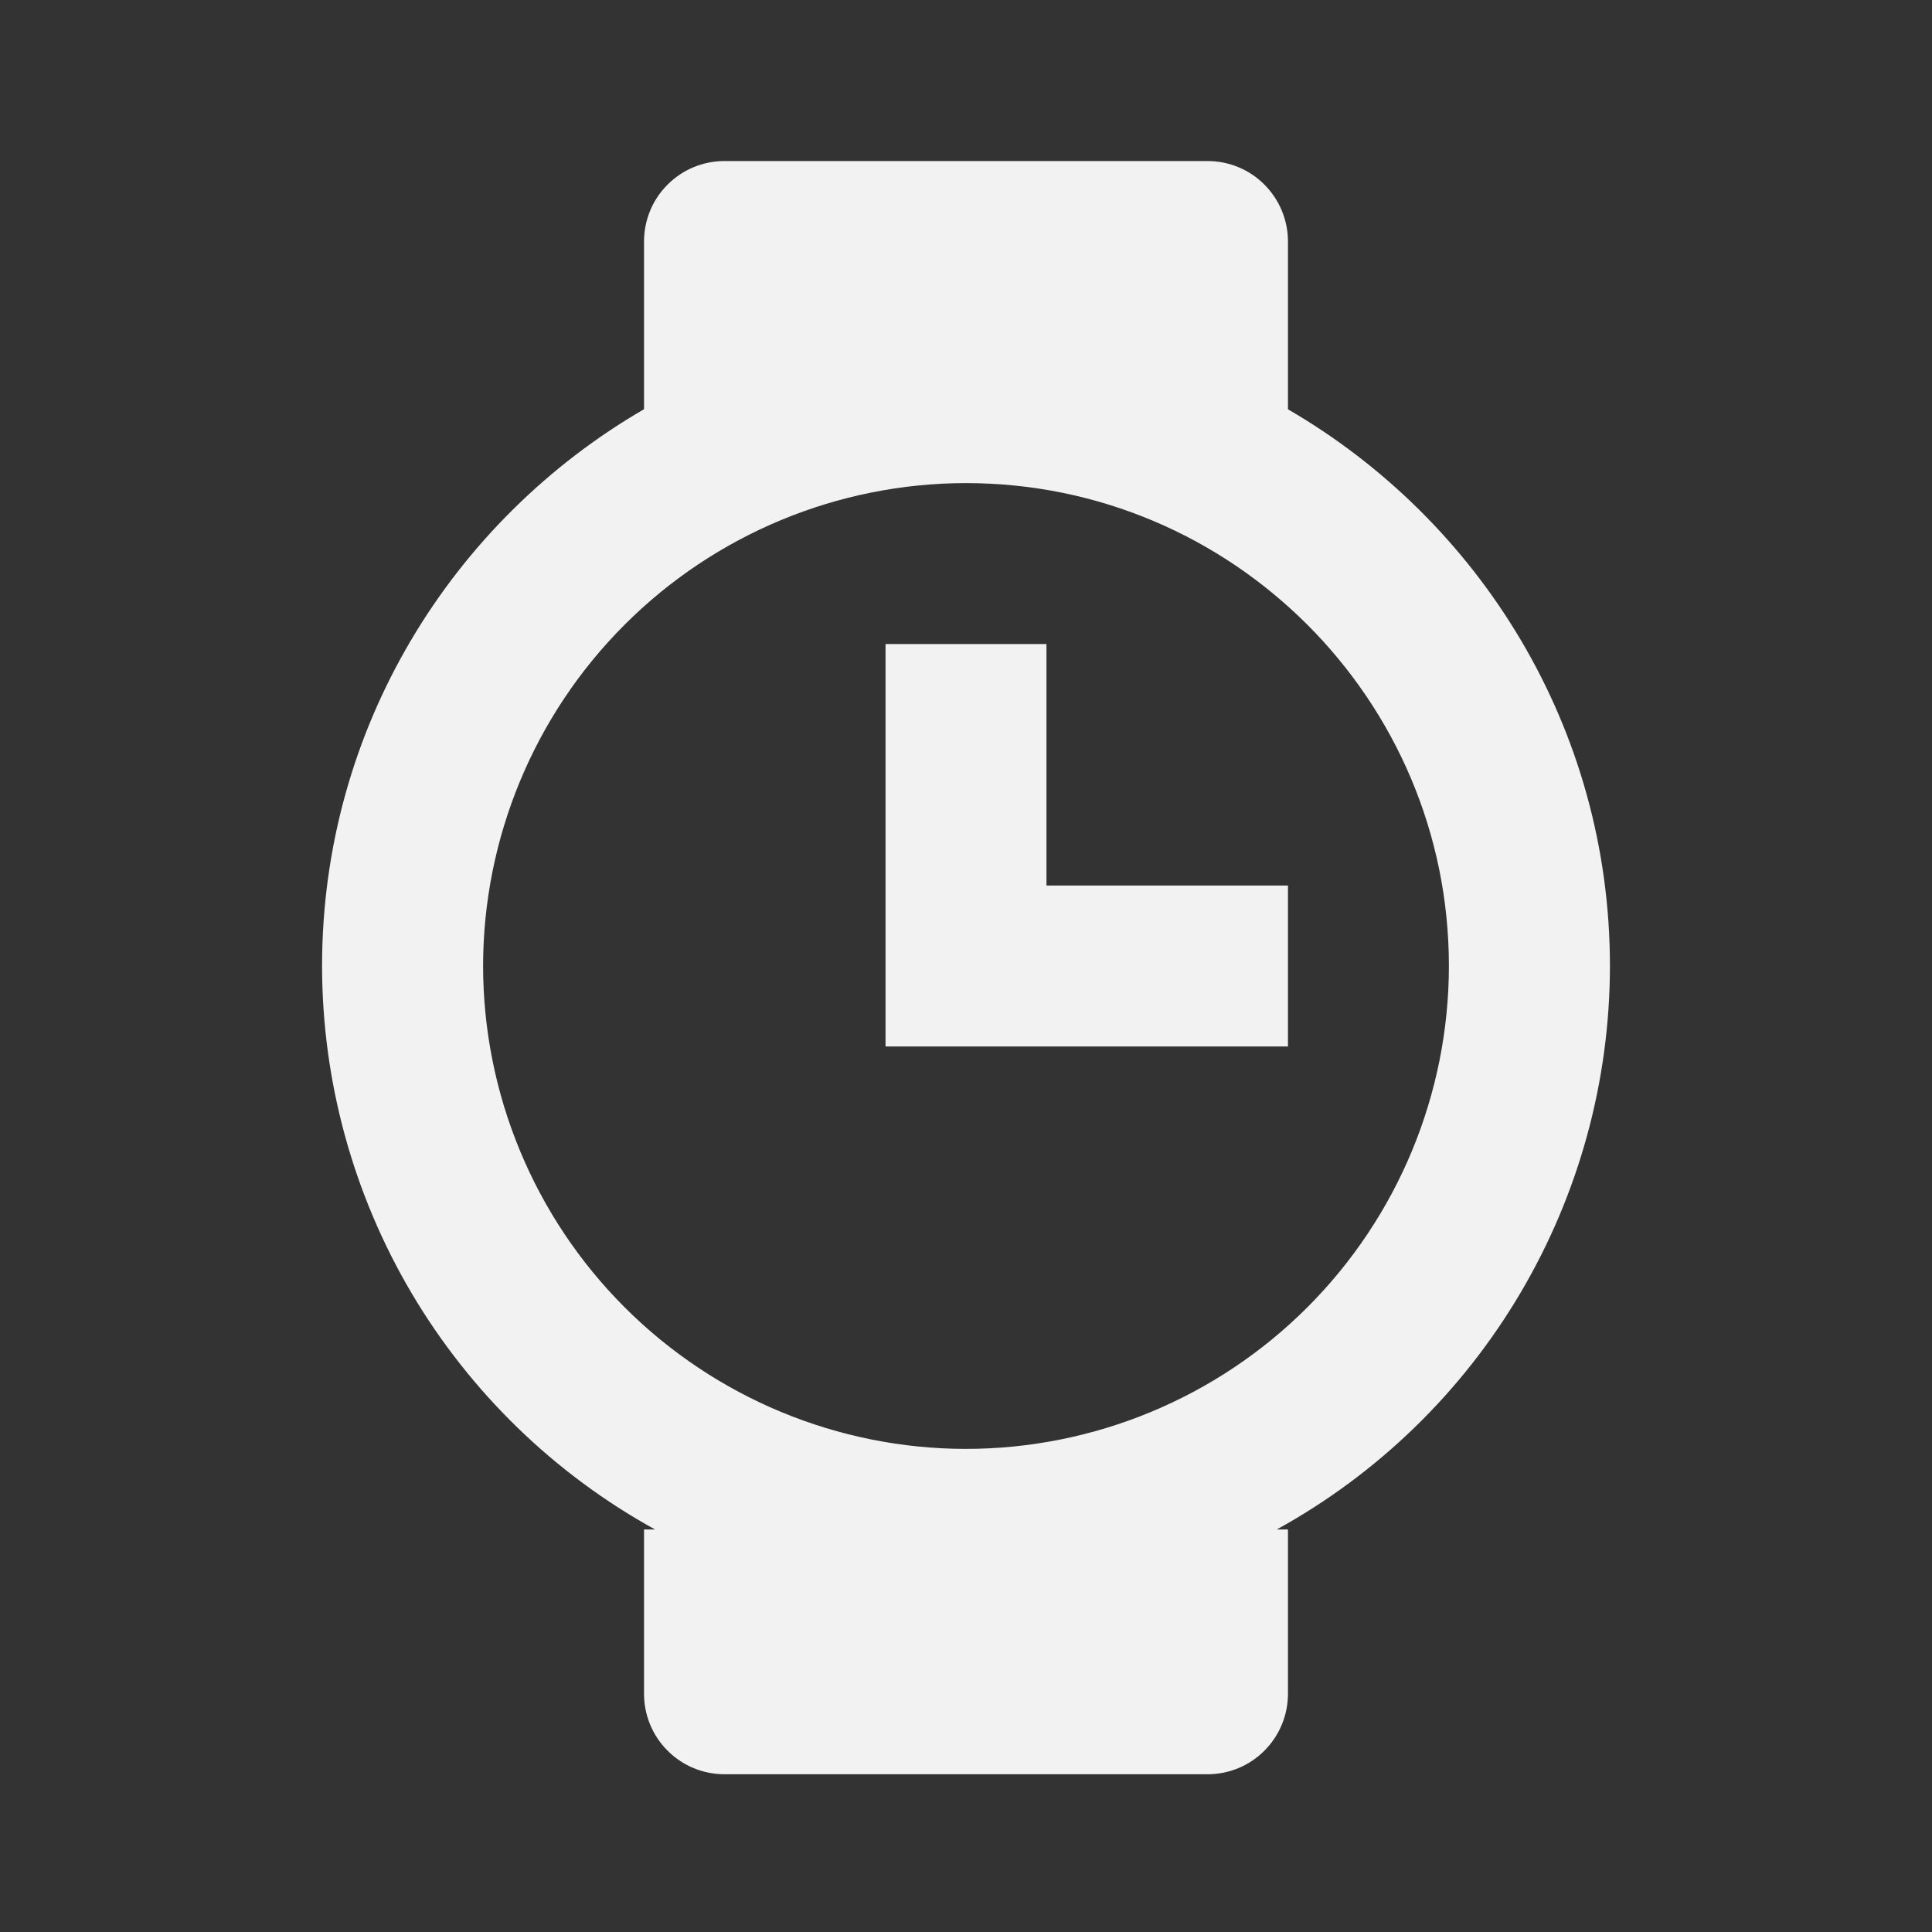 <svg width="20" height="20" viewBox="0 0 20 20" fill="none" xmlns="http://www.w3.org/2000/svg">
<rect x="0" y="0" width="20" height="20" fill="#333333" stroke="none"/>
<path d="M10.833 6.667H9.167V10.833H13.333V9.167H10.833V6.667Z" fill="#F2F2F2"/>
<path d="M16.666 10C16.666 7.539 15.322 5.392 13.333 4.237V2.5C13.333 2.279 13.245 2.067 13.089 1.911C12.933 1.754 12.721 1.667 12.5 1.667H7.5C7.279 1.667 7.067 1.754 6.911 1.911C6.754 2.067 6.667 2.279 6.667 2.5V4.236C4.677 5.391 3.334 7.539 3.334 10C3.335 11.192 3.655 12.361 4.261 13.387C4.868 14.413 5.738 15.258 6.781 15.833H6.667V17.534C6.667 17.755 6.754 17.967 6.911 18.123C7.067 18.28 7.279 18.367 7.5 18.367H12.5C12.721 18.367 12.933 18.28 13.089 18.123C13.245 17.967 13.333 17.755 13.333 17.534V15.833H13.217C14.261 15.258 15.132 14.413 15.738 13.387C16.345 12.361 16.665 11.192 16.666 10ZM9.999 14.999C8.674 14.998 7.403 14.47 6.466 13.533C5.529 12.596 5.002 11.325 5.001 10C5.002 8.675 5.529 7.404 6.466 6.467C7.403 5.53 8.674 5.002 9.999 5.001C12.757 5.001 14.999 7.243 14.999 10C14.998 11.326 14.47 12.597 13.533 13.534C12.596 14.471 11.325 14.998 9.999 14.999Z" fill="#F2F2F2"/>
</svg>
